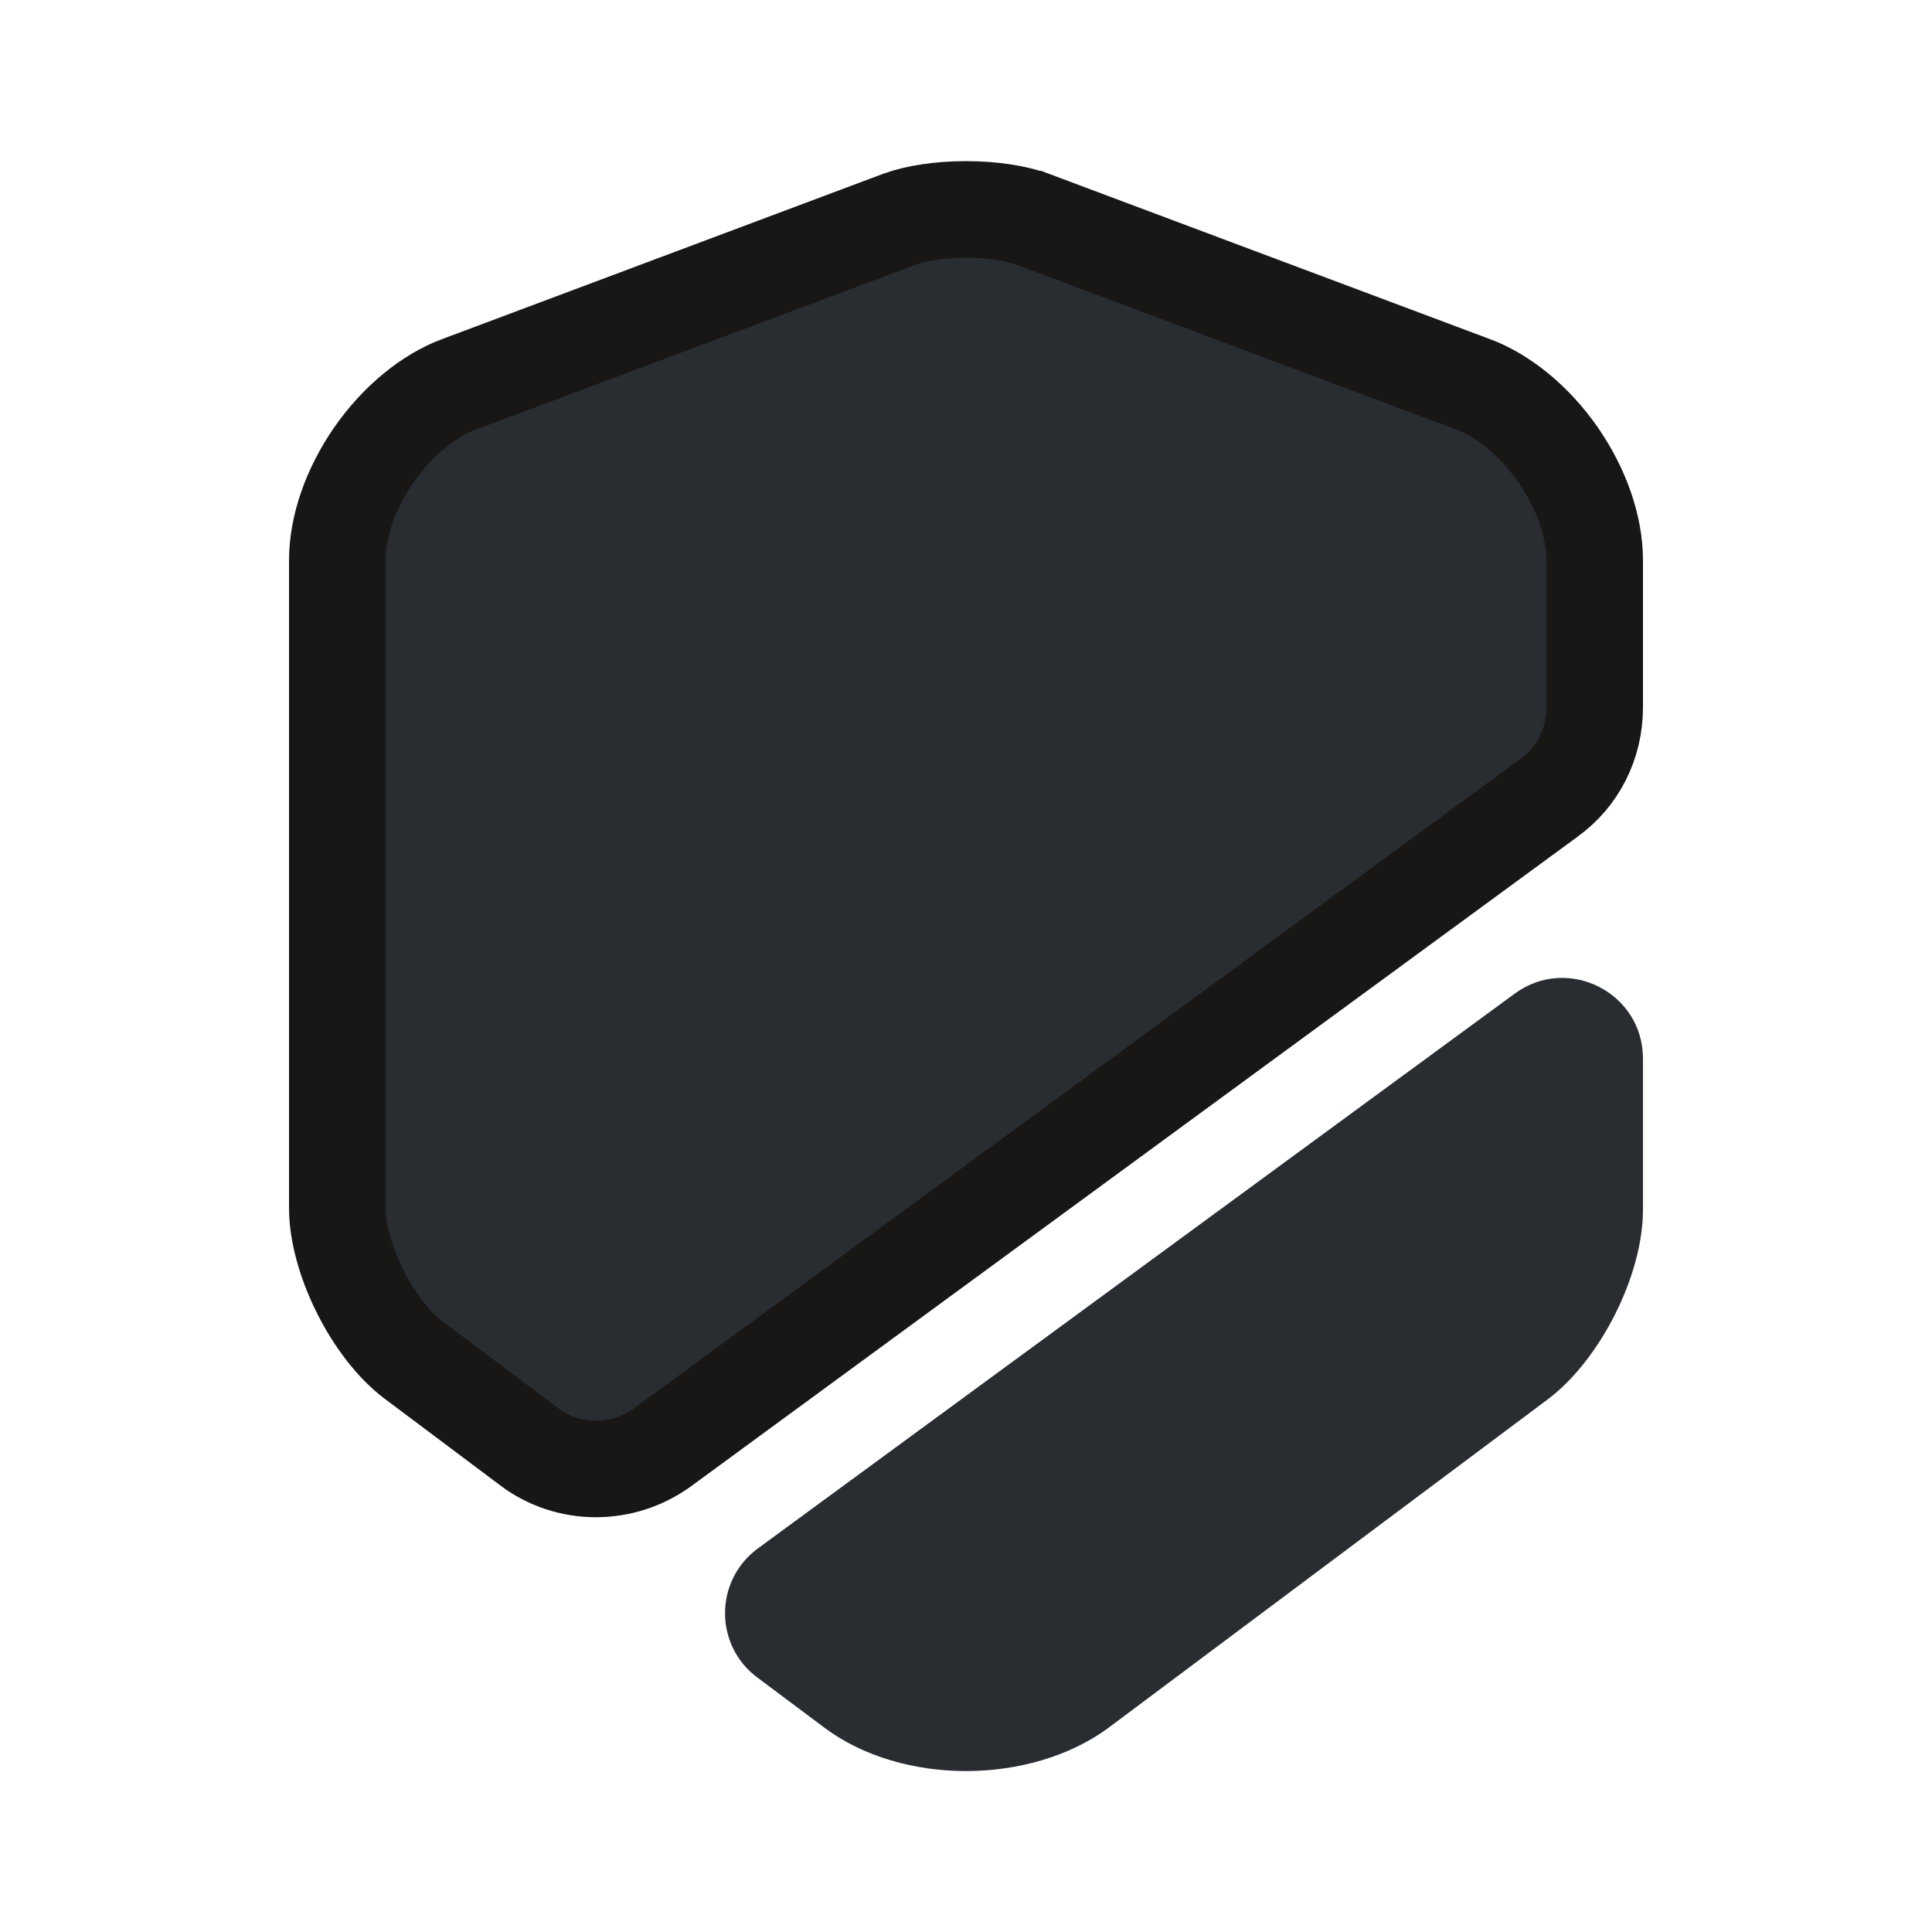 <svg width="20" height="20" viewBox="0 0 20 20" fill="none" xmlns="http://www.w3.org/2000/svg">
<path d="M16.035 8.258L16.035 8.258L16.029 8.263L6.863 14.979C6.863 14.979 6.863 14.979 6.863 14.979C6.446 15.284 5.881 15.281 5.477 14.976L5.475 14.974L4.276 14.075C4.276 14.075 4.276 14.075 4.276 14.075C4.083 13.929 3.881 13.675 3.727 13.367C3.573 13.059 3.492 12.747 3.492 12.508V5.799C3.492 5.455 3.627 5.061 3.87 4.71C4.113 4.36 4.435 4.096 4.757 3.976L4.757 3.976L4.759 3.976L9.316 2.268C9.482 2.207 9.729 2.168 10 2.168C10.271 2.168 10.518 2.207 10.684 2.268C10.685 2.268 10.685 2.268 10.685 2.268L15.241 3.976L15.243 3.976C15.565 4.096 15.887 4.36 16.13 4.71C16.373 5.061 16.508 5.455 16.508 5.799V7.324C16.508 7.701 16.332 8.047 16.035 8.258Z" fill="#292D32" stroke="#191716"/>
<path d="M15.683 10.284C16.233 9.884 17.008 10.275 17.008 10.959V12.525C17.008 13.2 16.567 14.075 16.025 14.484L11.467 17.892C11.067 18.184 10.533 18.334 10 18.334C9.467 18.334 8.933 18.184 8.533 17.884L7.842 17.367C7.392 17.034 7.392 16.359 7.85 16.026L15.683 10.284Z" fill="#292D32"/>
</svg>
